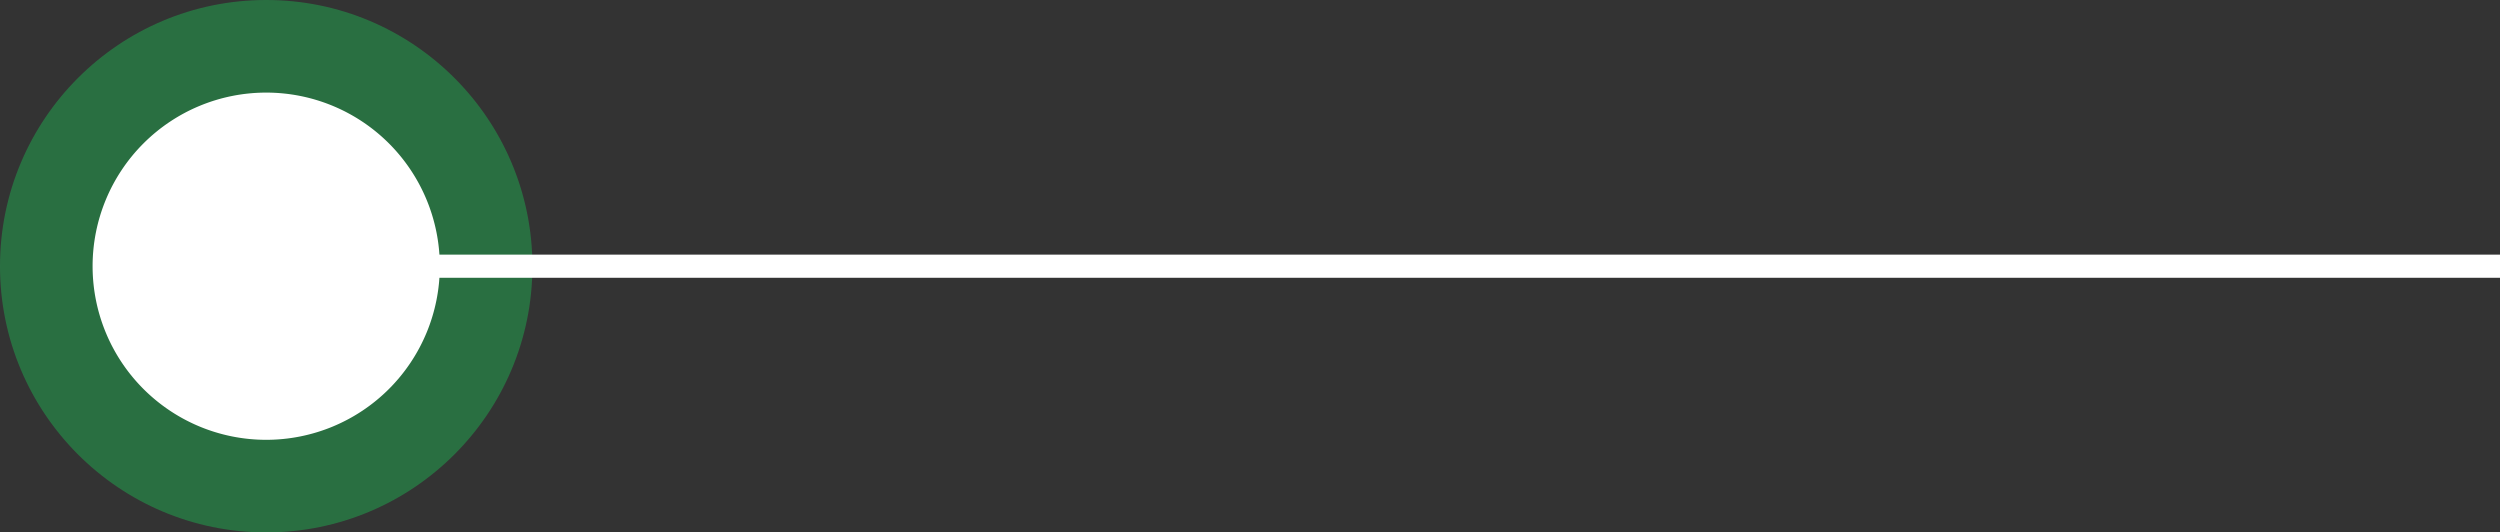<svg xmlns="http://www.w3.org/2000/svg" width="108" height="23" viewBox="0 0 108 23"><rect x="0" y="0" width="108" height="23" fill="#333333" stroke="none"/><g><g opacity=".5"><path fill="#20ab50" d="M11.5 0C17.851 0 23 5.15 23 11.5S17.851 23 11.5 23 0 17.85 0 11.5 5.149 0 11.5 0z"/></g><g><path fill="#fff" d="M11.5 4a7.5 7.5 0 1 1 0 15 7.5 7.5 0 0 1 0-15z"/></g><g><path fill="#fff" d="M16 12v-1h92v1z"/></g></g></svg>